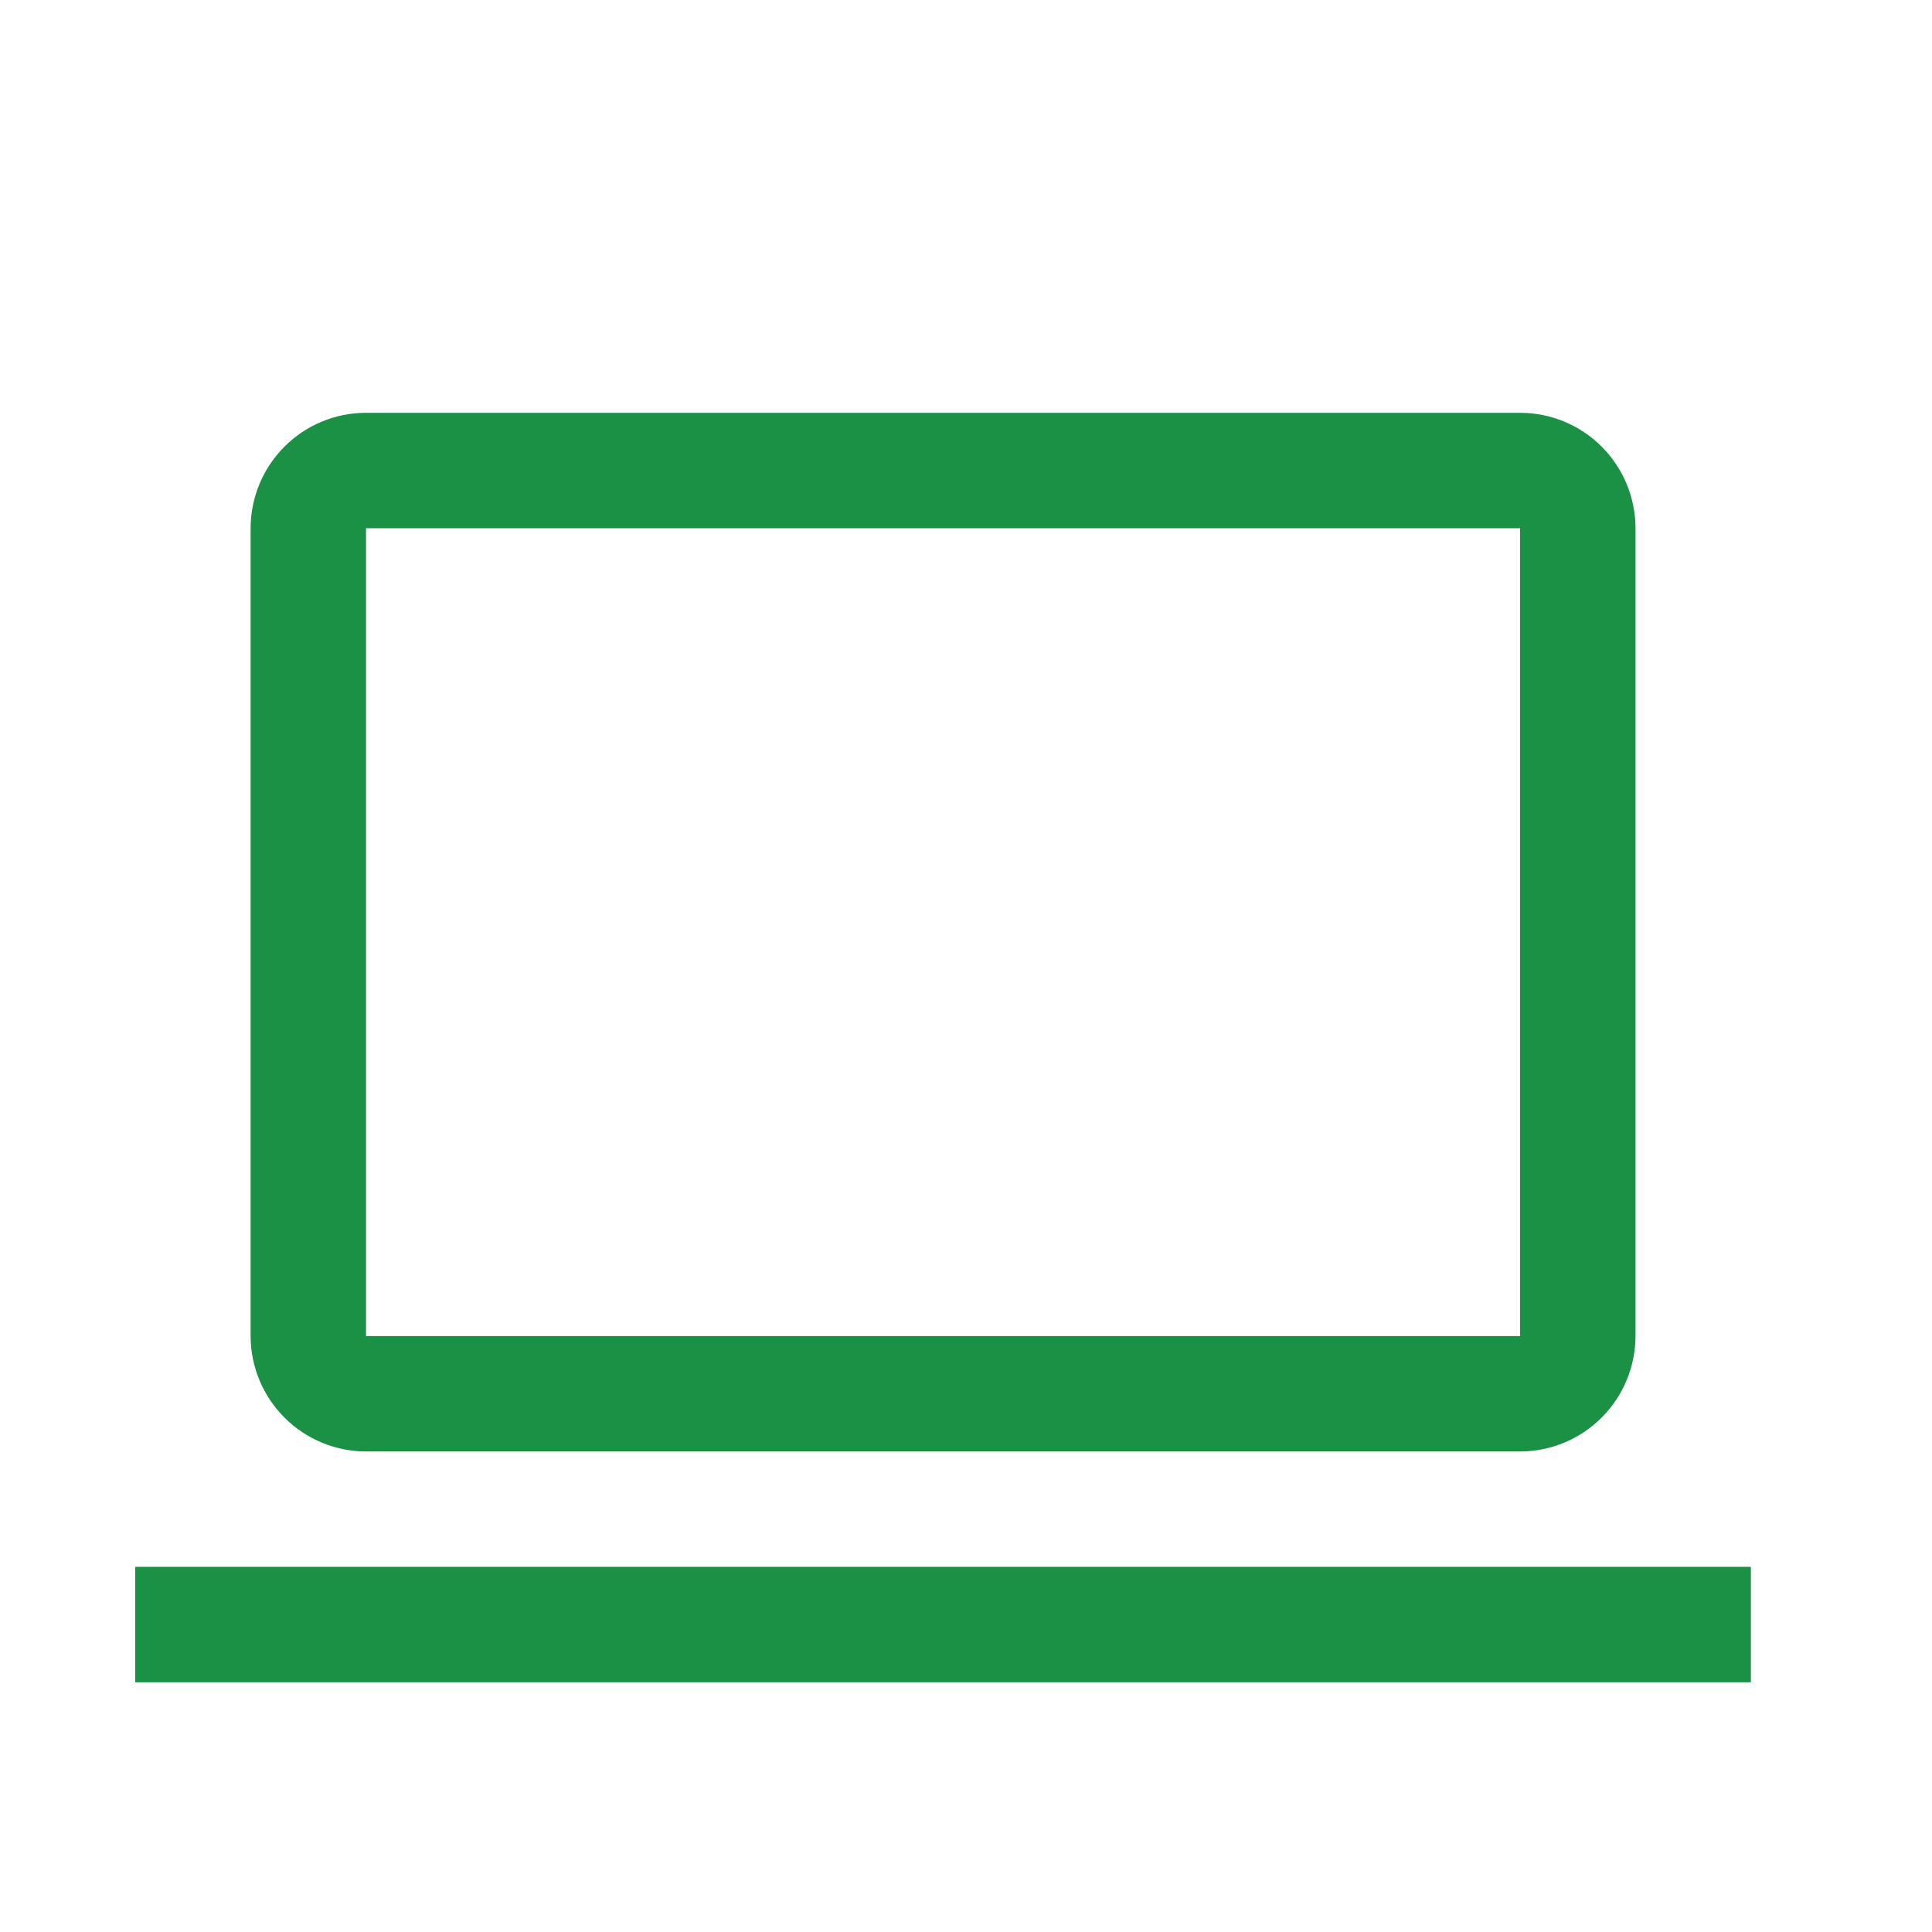 <svg width="24" height="24" viewBox="0 0 24 24" fill="none" xmlns="http://www.w3.org/2000/svg">
<g id="carbon:laptop">
<path id="Vector" d="M18.883 18.031H4.547C4.167 18.03 3.802 17.879 3.534 17.61C3.265 17.341 3.114 16.977 3.113 16.597V6.562C3.114 6.181 3.265 5.817 3.534 5.548C3.802 5.279 4.167 5.128 4.547 5.128H18.883C19.263 5.128 19.628 5.279 19.896 5.548C20.165 5.817 20.316 6.181 20.317 6.562V16.597C20.316 16.977 20.165 17.341 19.896 17.61C19.628 17.879 19.263 18.03 18.883 18.031ZM4.547 6.562V16.597H18.883V6.562H4.547Z" fill="#1B9145"/>
<path id="Vector_2" d="M1.68 19.464H21.75V20.898H1.68V19.464Z" fill="#1B9145"/>
</g>
</svg>
